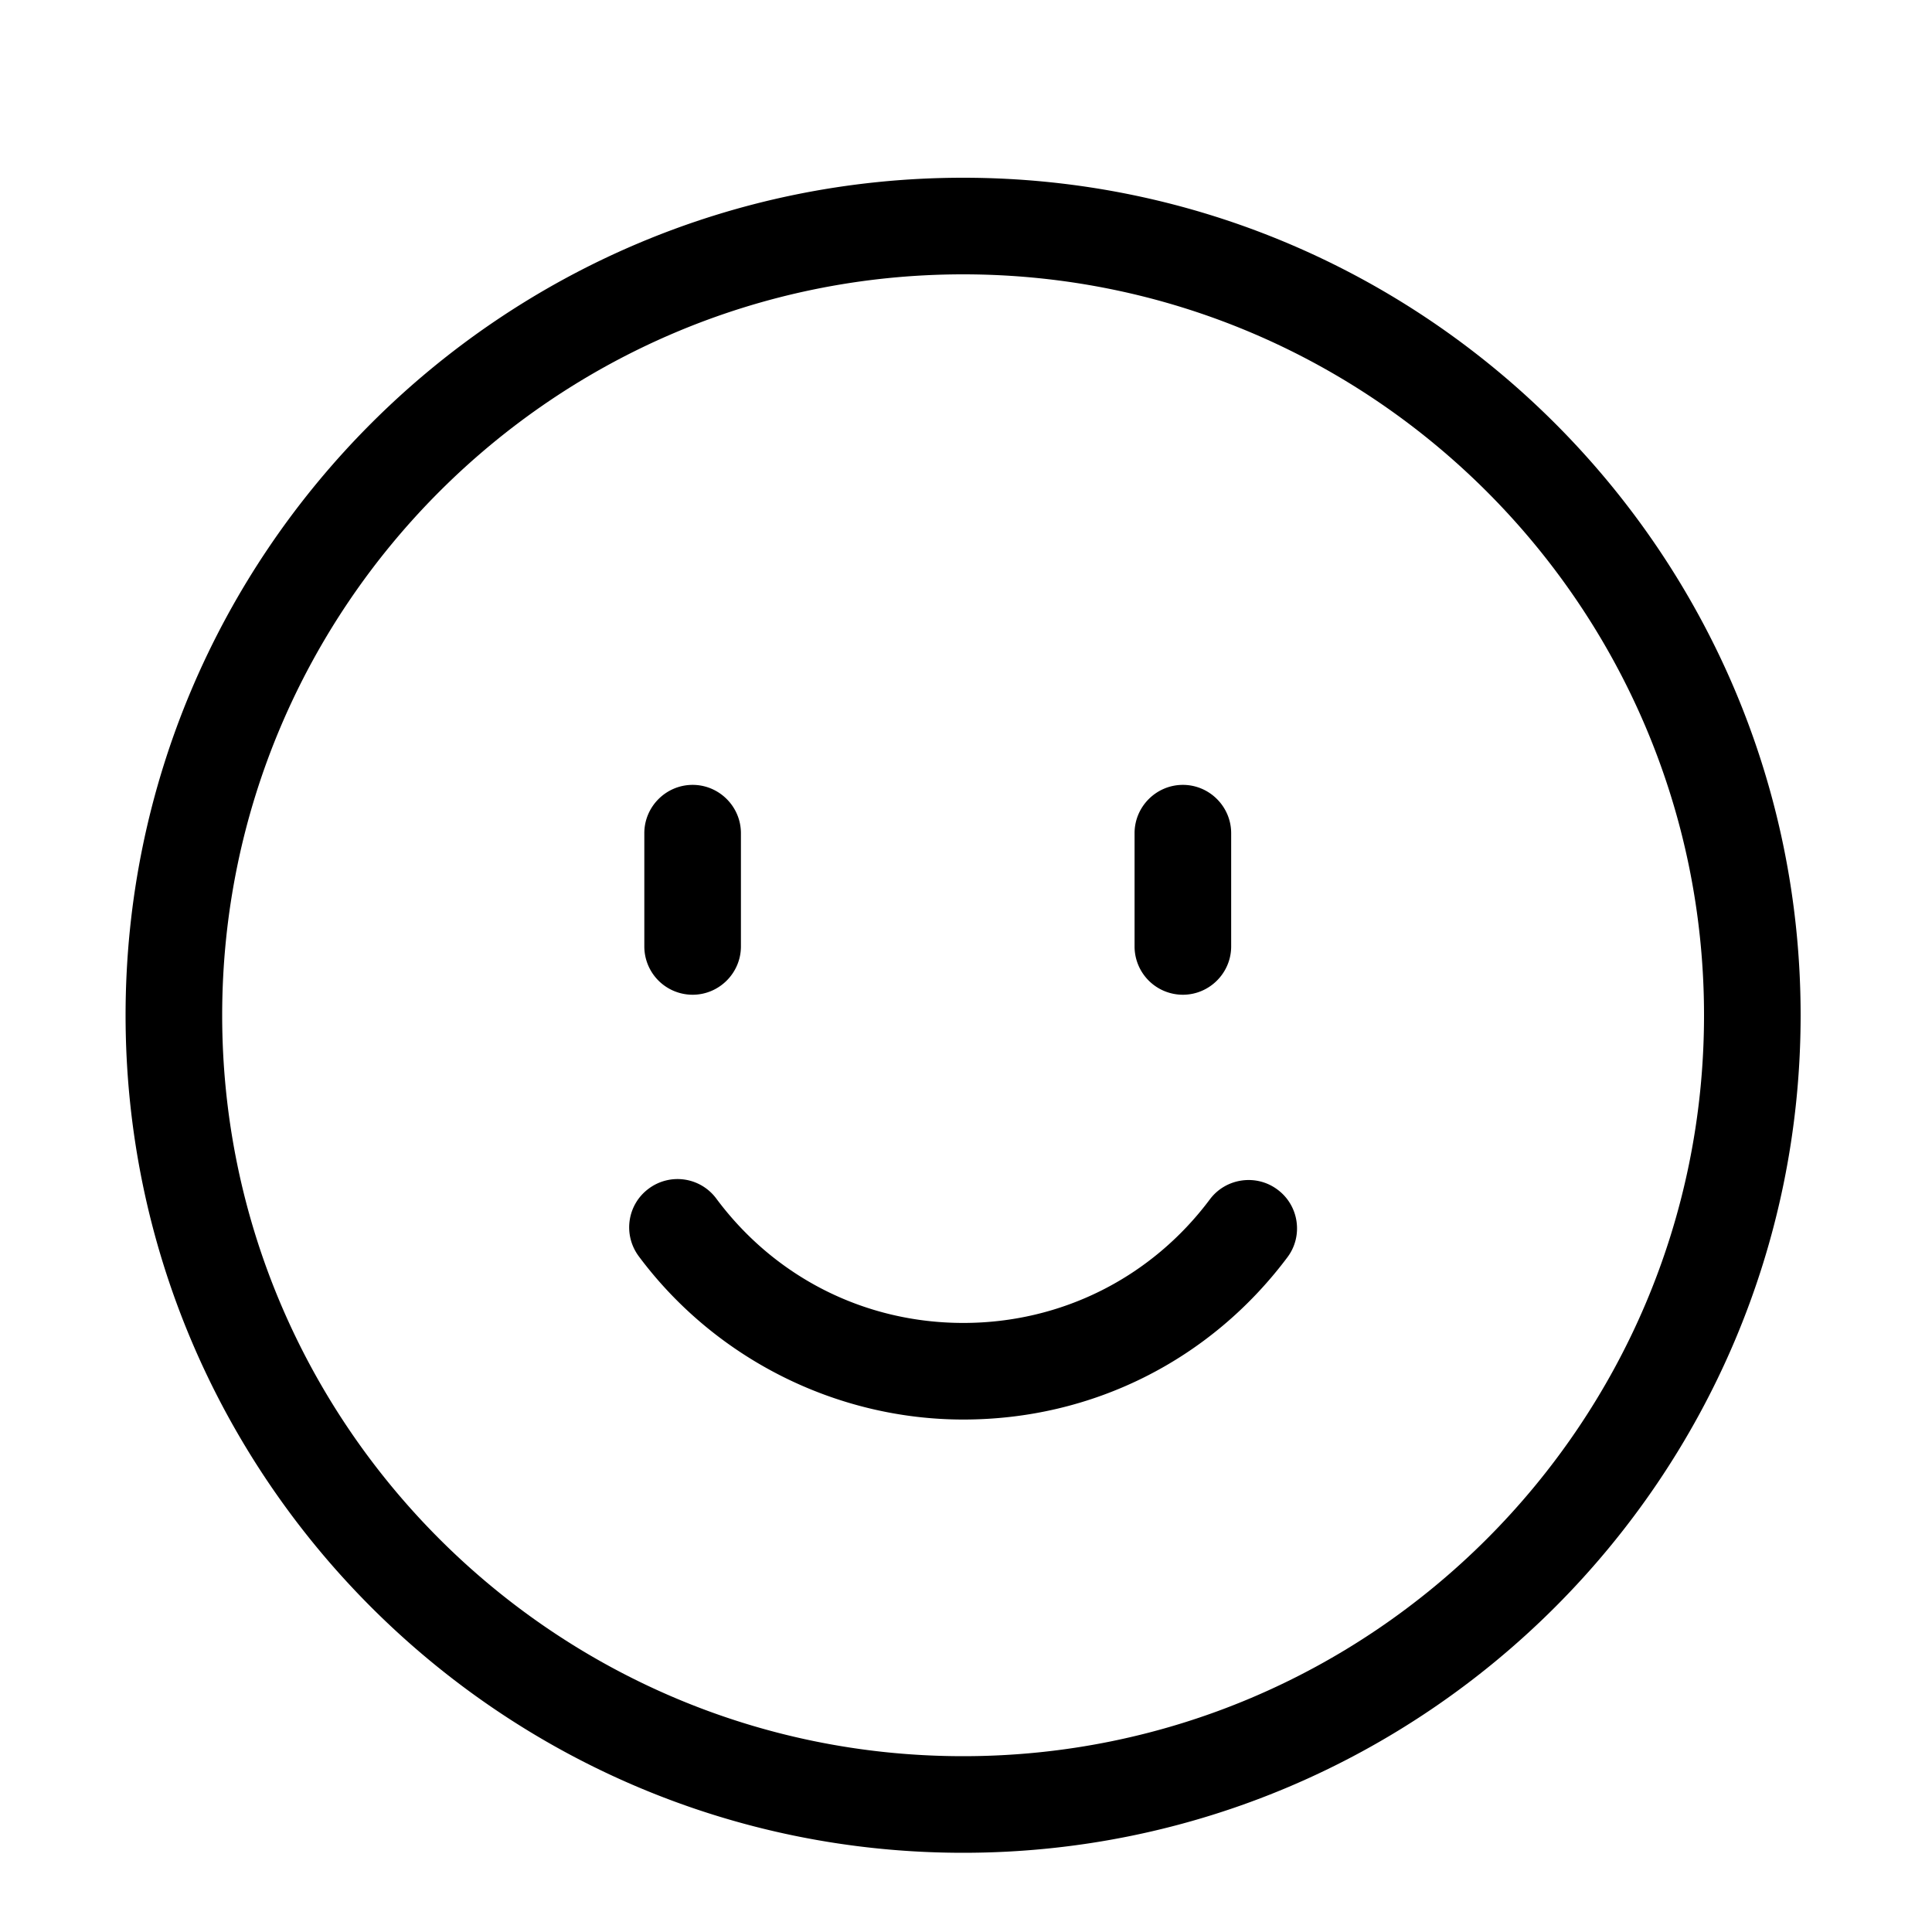 <svg width="128" height="128" viewBox="0 0 1024 1024" xmlns="http://www.w3.org/2000/svg"><path d="M510.464 94.208C265.728 94.208 66.56 293.376 66.56 538.112s199.168 443.904 443.904 443.904 443.904-199.168 443.904-443.904S755.2 94.208 510.464 94.208z m0 836.608C293.888 930.816 117.76 754.688 117.76 538.112s176.128-392.704 392.704-392.704 392.704 176.128 392.704 392.704S727.04 930.816 510.464 930.816zM677.12 630.528c-11.264-8.448-27.392-6.144-35.84 5.12-31.104 41.6-78.848 65.536-130.688 65.536-52.096 0-99.84-24.064-130.944-65.92a25.562 25.562 0 0 0-35.84-5.248c-11.392 8.448-13.696 24.448-5.248 35.84 40.32 54.144 104.576 86.528 172.032 86.528 68.224 0 130.816-31.36 171.776-86.016 8.448-11.264 6.144-27.392-5.248-35.84zM367.104 527.232c14.08 0 25.6-11.52 25.6-25.6V441.6c0-14.08-11.52-25.6-25.6-25.6s-25.6 11.52-25.6 25.6v60.032a25.6 25.6 0 0 0 25.6 25.6zM626.944 527.232c14.08 0 25.6-11.52 25.6-25.6V441.6c0-14.08-11.52-25.6-25.6-25.6s-25.6 11.52-25.6 25.6v60.032a25.6 25.6 0 0 0 25.6 25.6z"></path></svg>